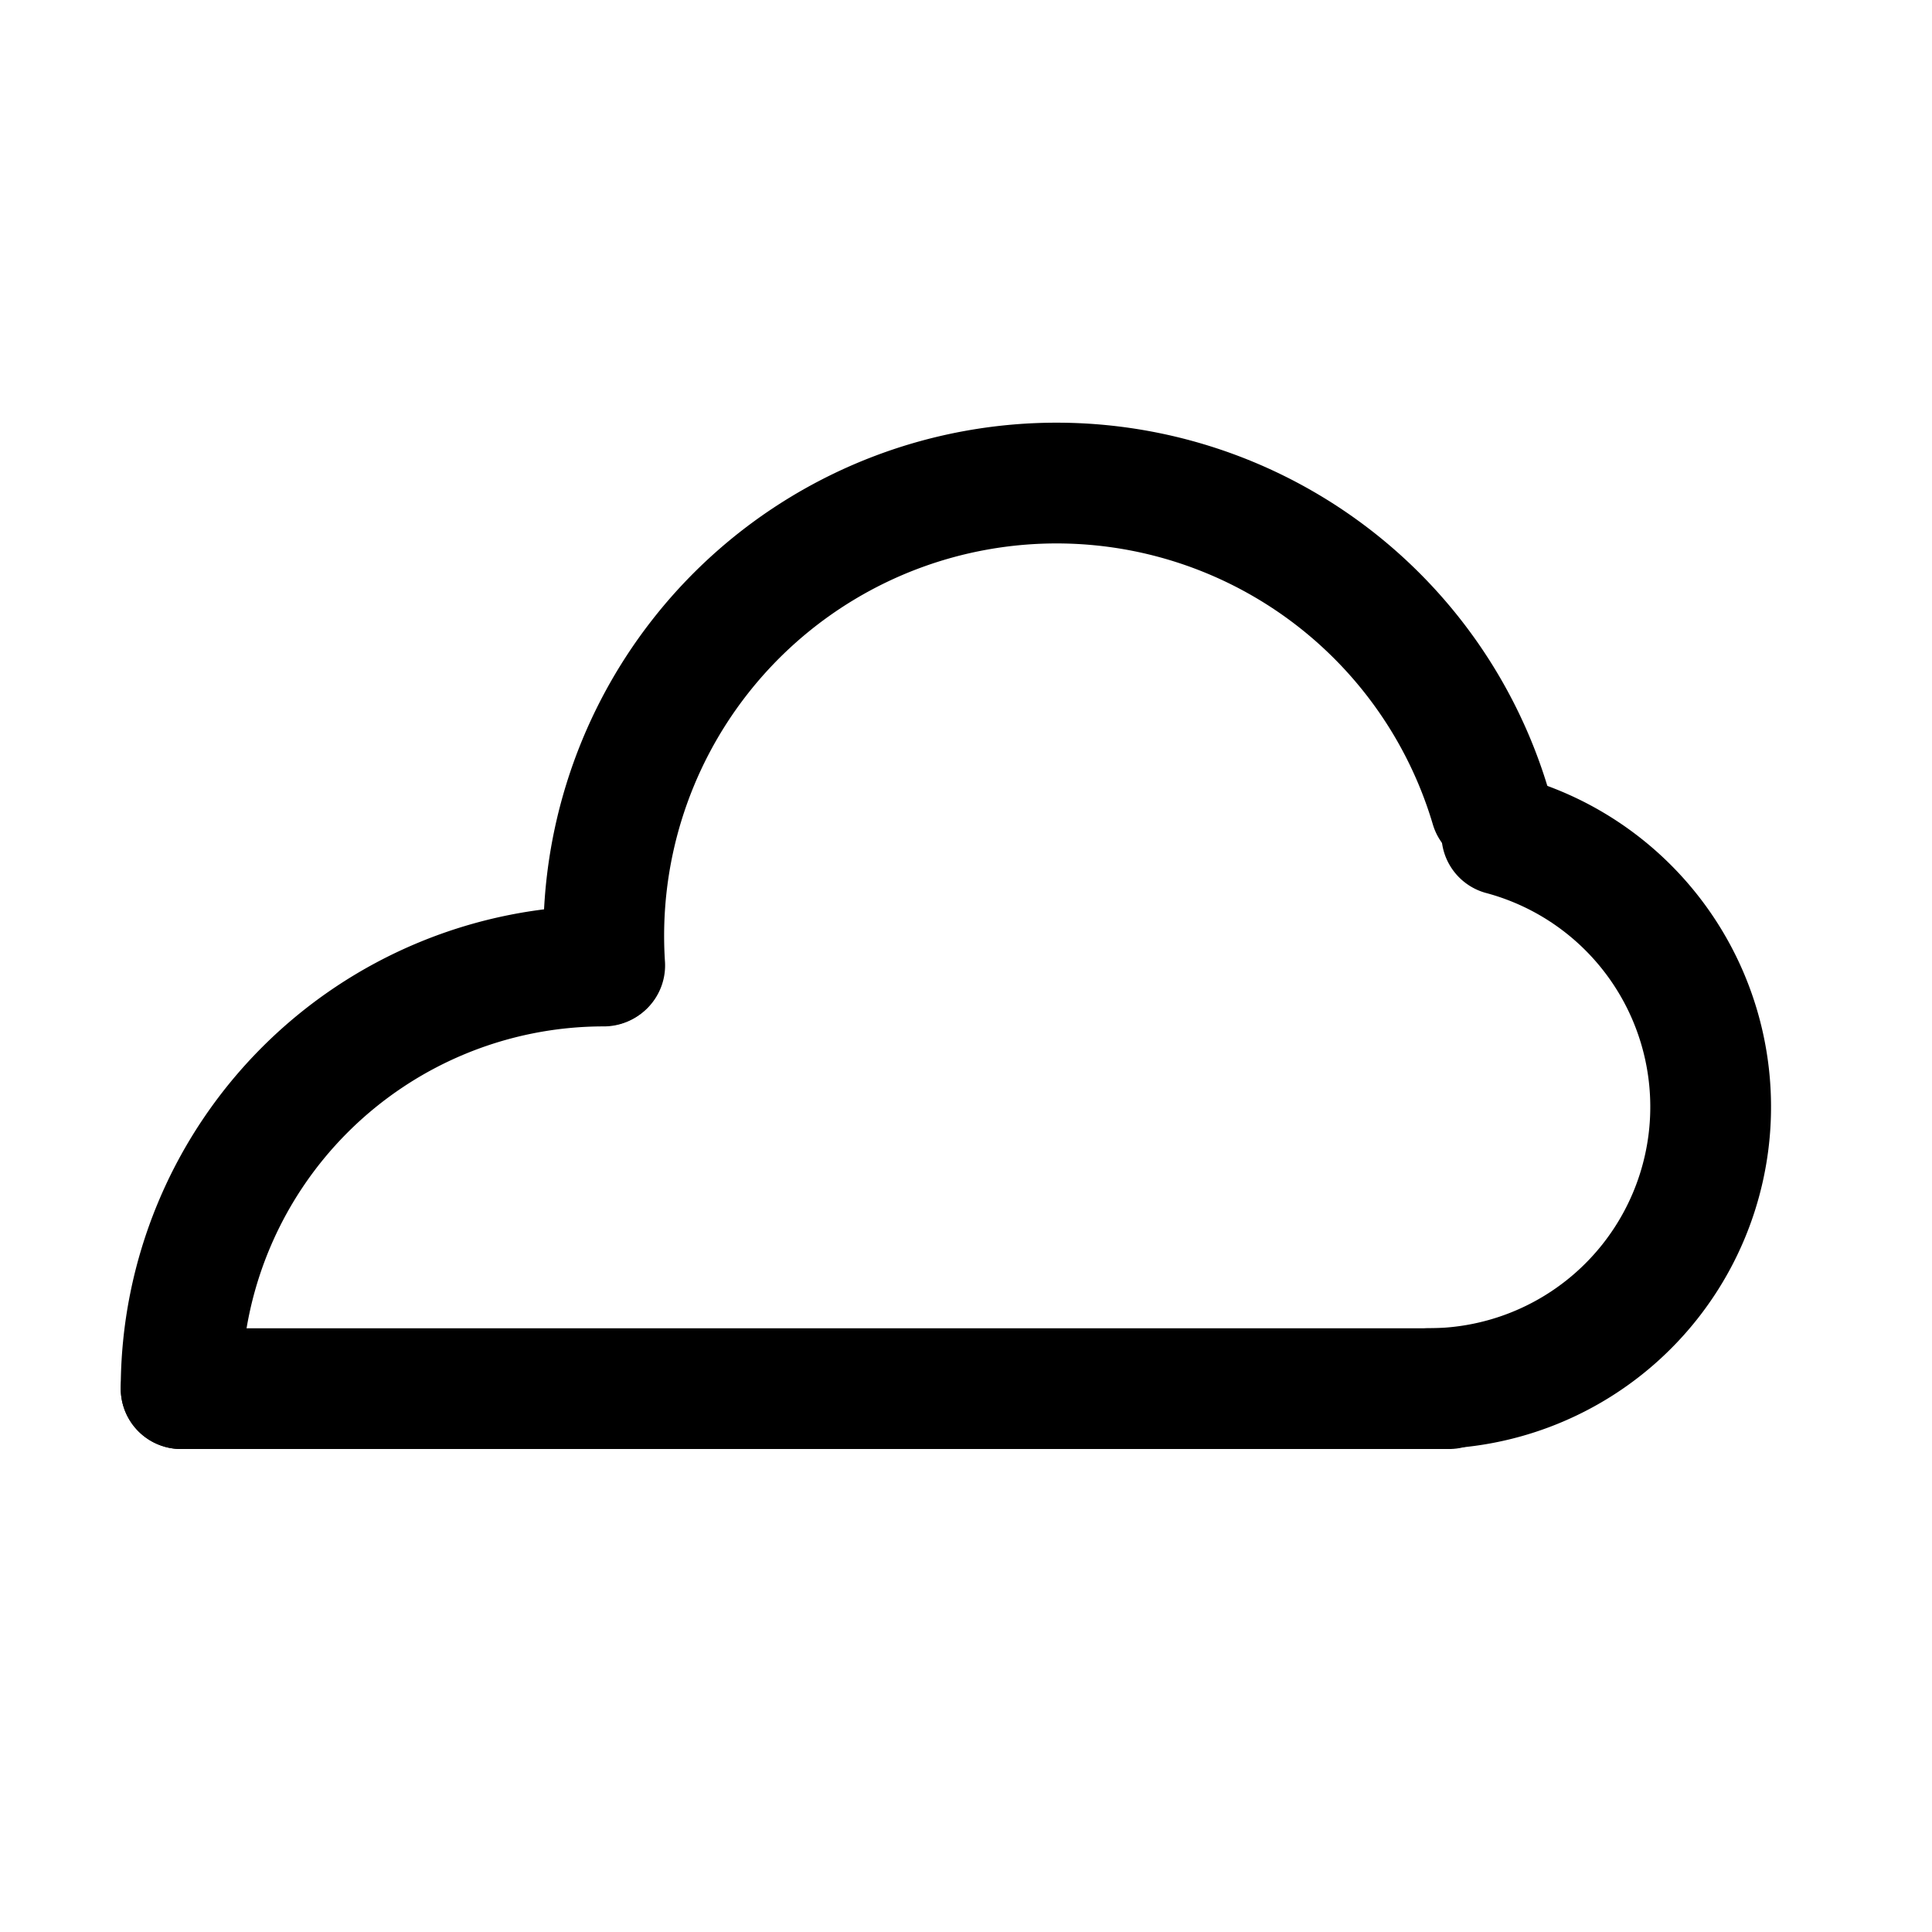 <?xml version="1.0" encoding="UTF-8"?>
<svg width="192" height="192" version="1.1" viewBox="0 0 192 192" xmlns="http://www.w3.org/2000/svg"><g transform="translate(0 -17.998)" fill="none" stroke="#000" stroke-linecap="round" stroke-linejoin="round" stroke-width="12"><path d="m149.25 100.95a28 28 0 0 1 20.514 30.701 28 28 0 0 1-27.76 24.345"/><path d="m18 156a42 42 0 0 1 42-42"/><path d="m60.096 113.94a45 45 0 0 1 36.997-47.236 45 45 0 0 1 51.054 31.519"/><path d="m18 156h126"/></g></svg>

